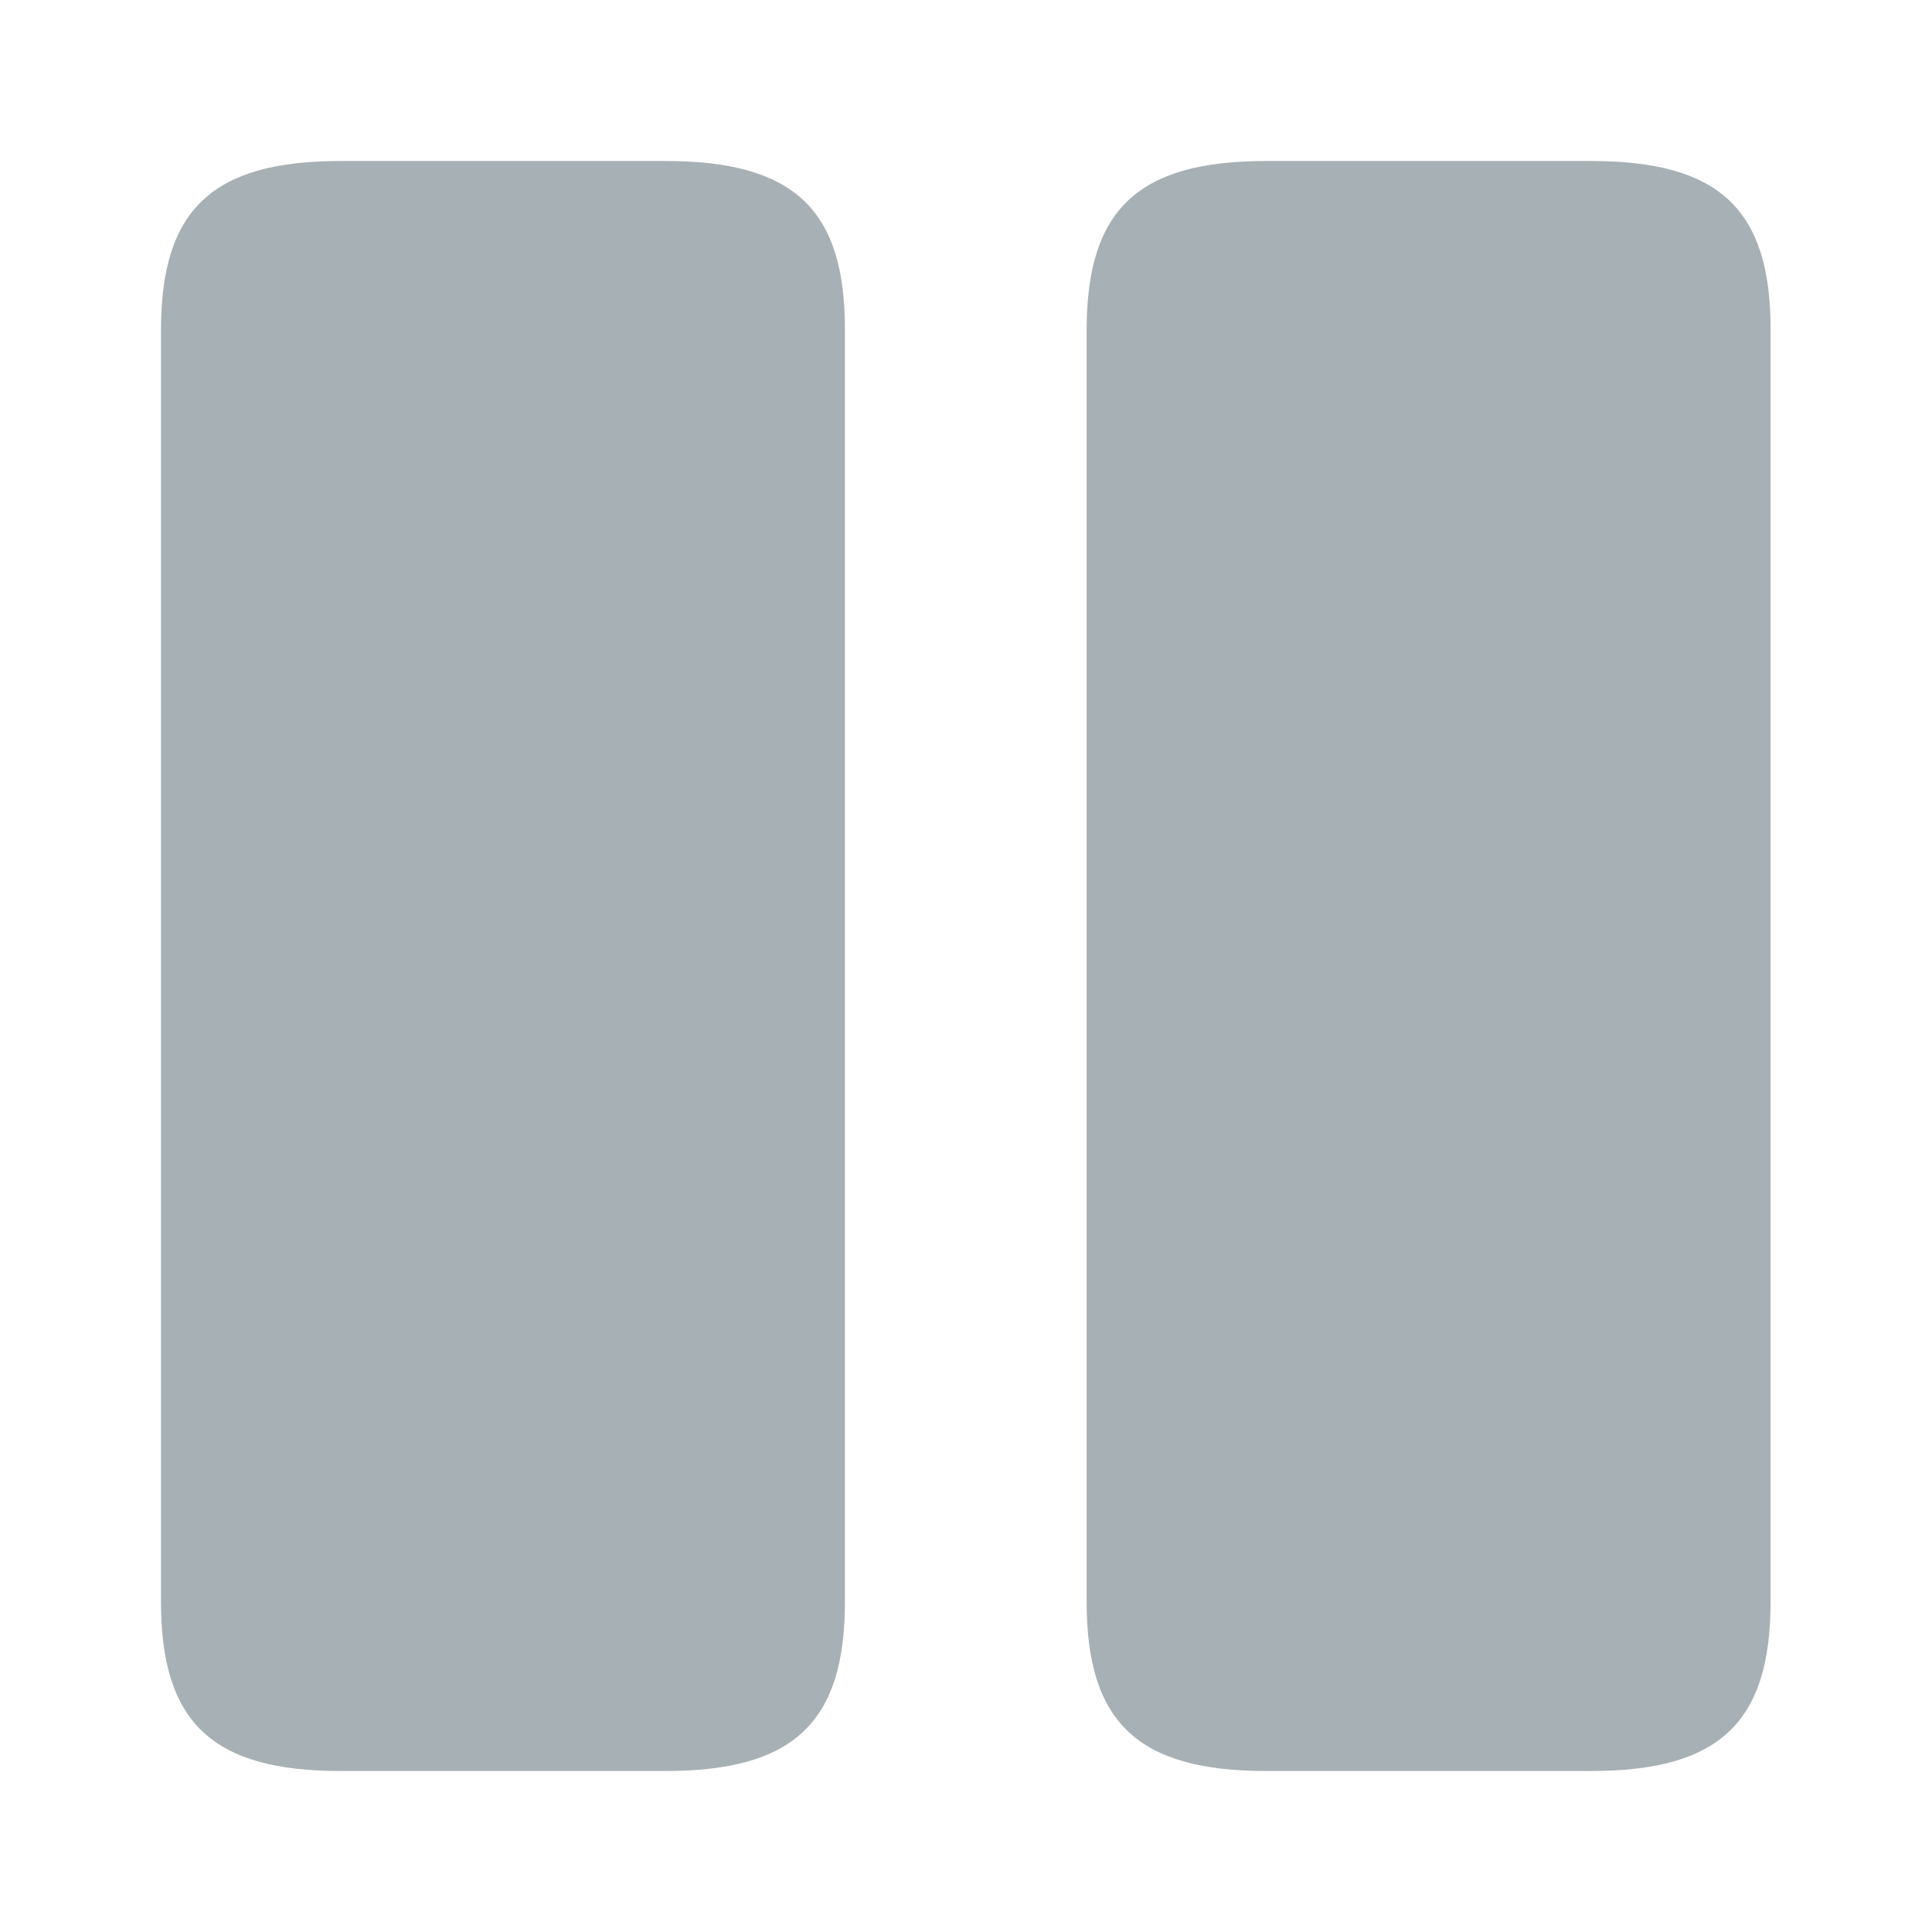<svg width="18" height="18" viewBox="0 0 18 18" fill="none" xmlns="http://www.w3.org/2000/svg">
<path d="M10.124 3.075V14.925C10.124 16.049 10.604 16.5 11.796 16.5H14.824C16.016 16.5 16.496 16.05 16.496 14.925V3.075C16.499 1.95 16.019 1.5 14.824 1.5H11.796C10.604 1.5 10.124 1.95 10.124 3.075Z" fill="#A7B0B5"/>
<path d="M1.5 3.075V14.925C1.5 16.049 1.98 16.5 3.172 16.5H6.2C7.392 16.5 7.872 16.05 7.872 14.925V3.075C7.875 1.95 7.395 1.5 6.2 1.5H3.172C1.98 1.5 1.5 1.95 1.5 3.075Z" fill="#A7B0B5"/>
</svg>
